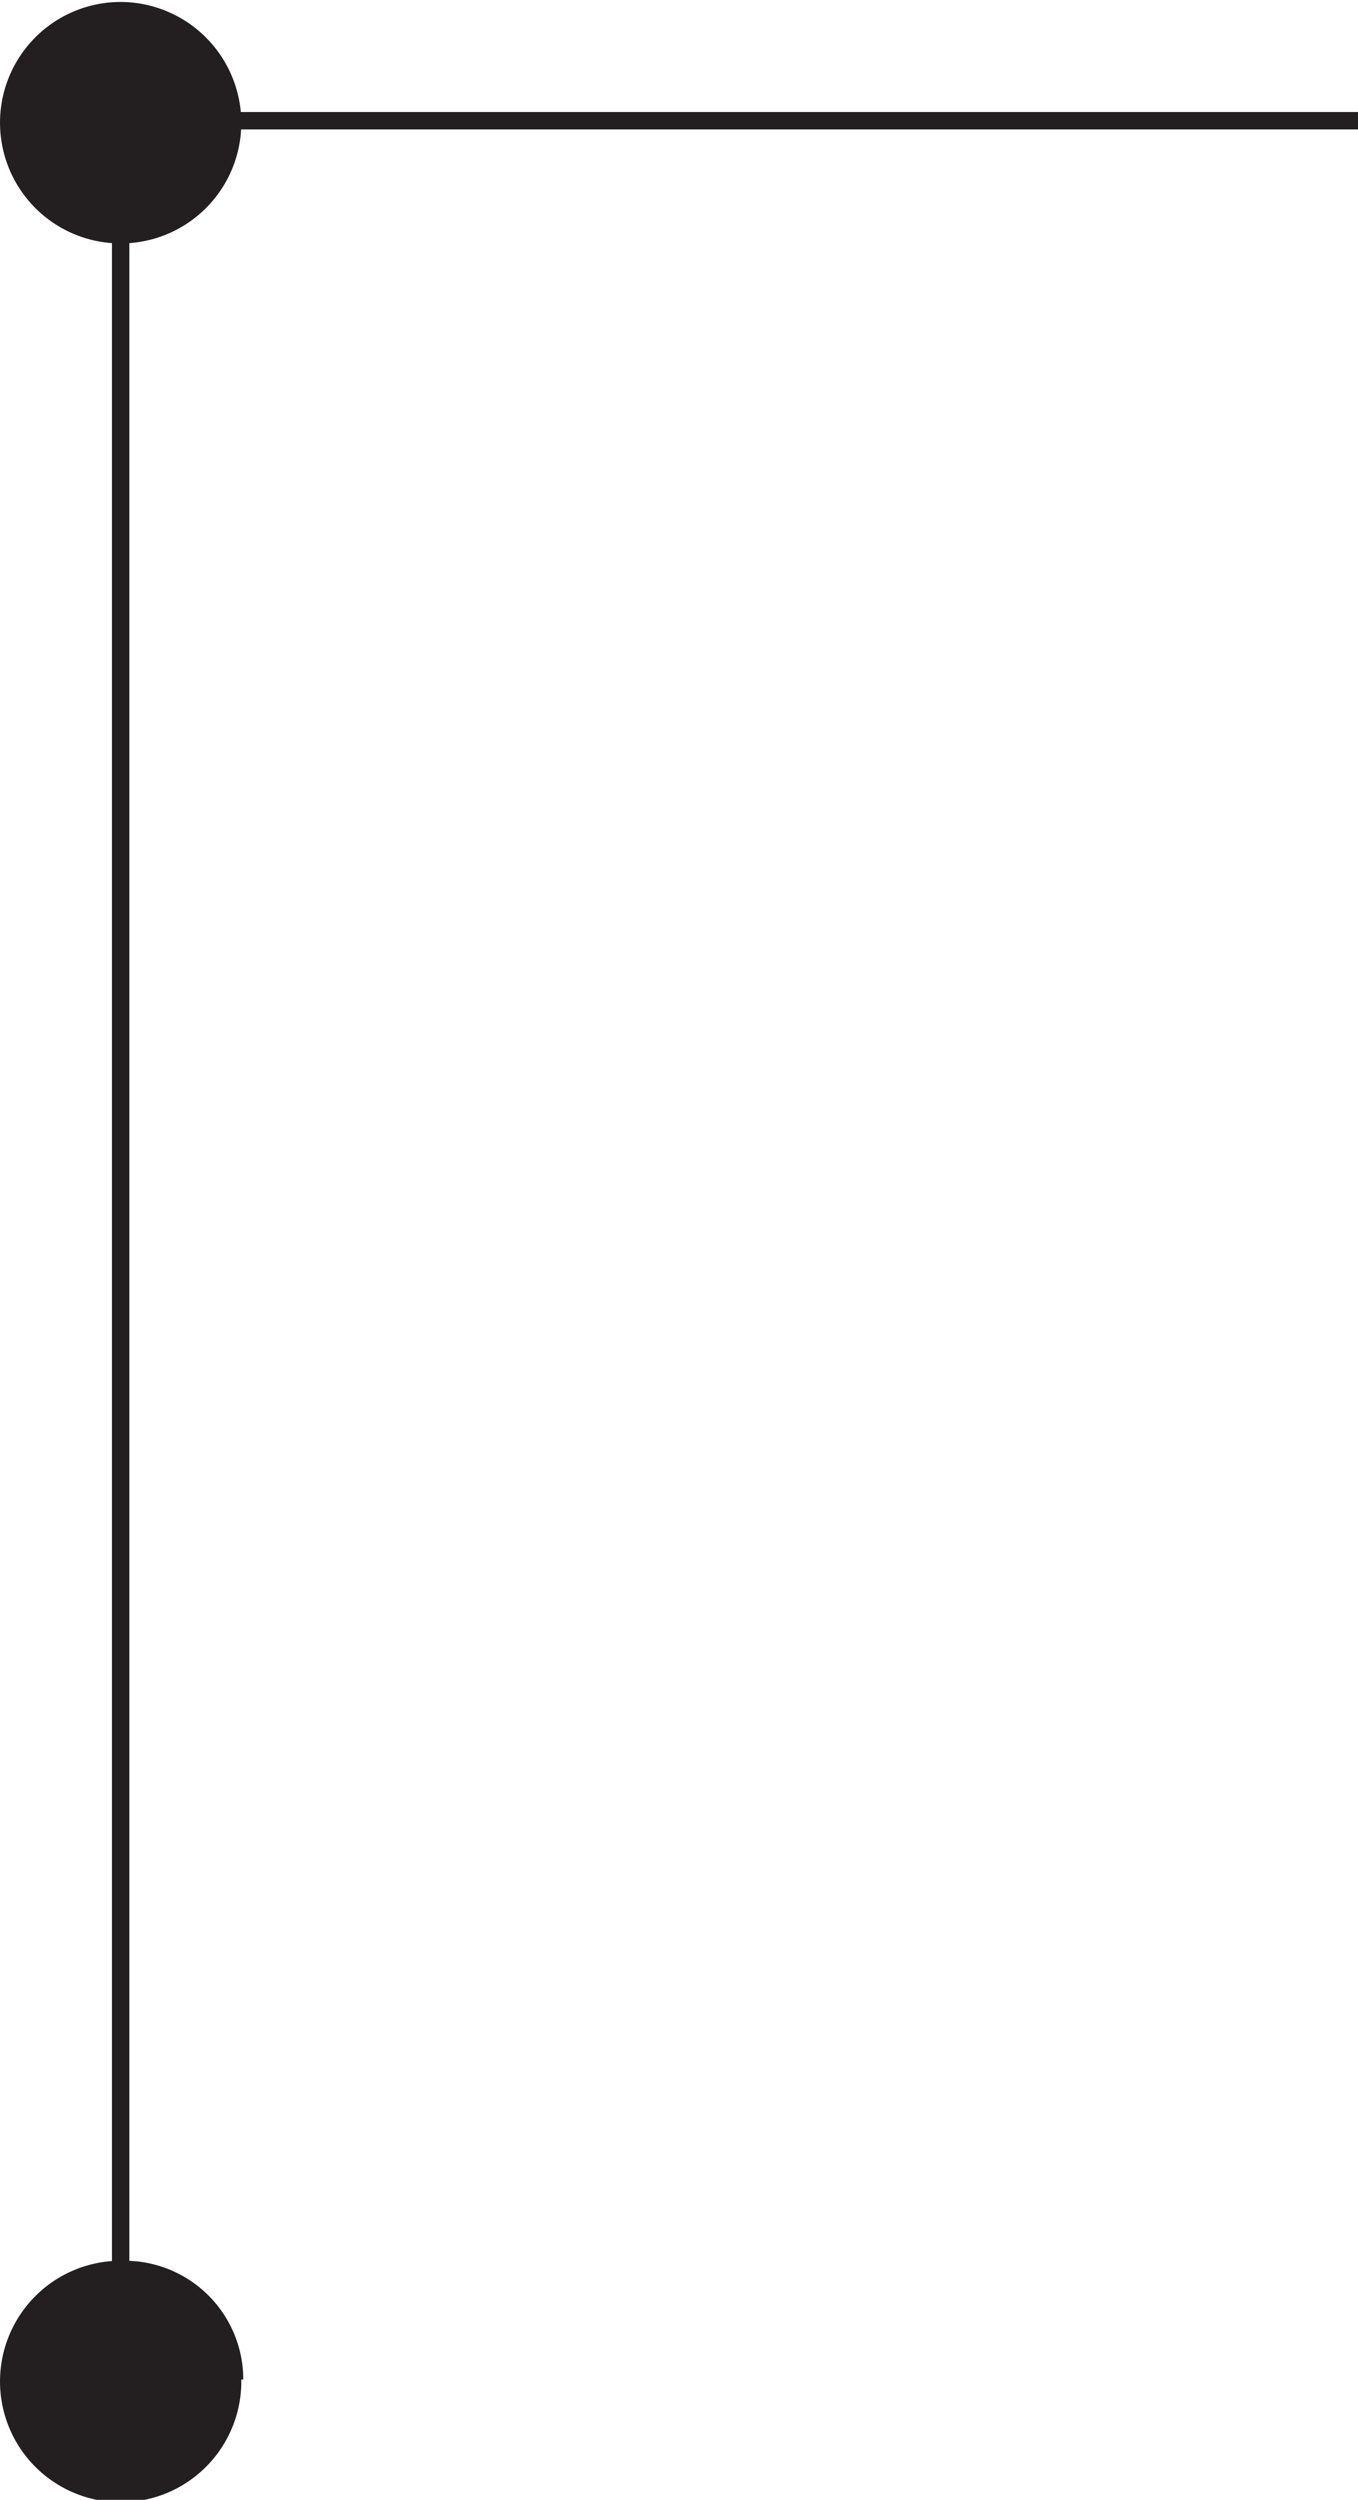 <svg xmlns="http://www.w3.org/2000/svg" viewBox="0 0 34.33 63.15"><defs><style>.cls-1{fill:none;stroke:#231f20;stroke-width:0.44px;}.cls-2{fill:#231f20;}</style></defs><title>f331</title><g id="Layer_2" data-name="Layer 2"><g id="Layer_1-2" data-name="Layer 1"><g id="f331"><line class="cls-1" x1="3.05" y1="60.11" x2="3.05" y2="3.05"/><line class="cls-1" x1="34.33" y1="3.05" x2="3.05" y2="3.05"/><path class="cls-2" d="M6.1,3.05a3.05,3.05,0,1,1-3-3A3.06,3.06,0,0,1,6.1,3.05"/><path class="cls-2" d="M6.1,60.11a3.05,3.05,0,1,1-3-3,3,3,0,0,1,3.05,3"/></g></g></g></svg>